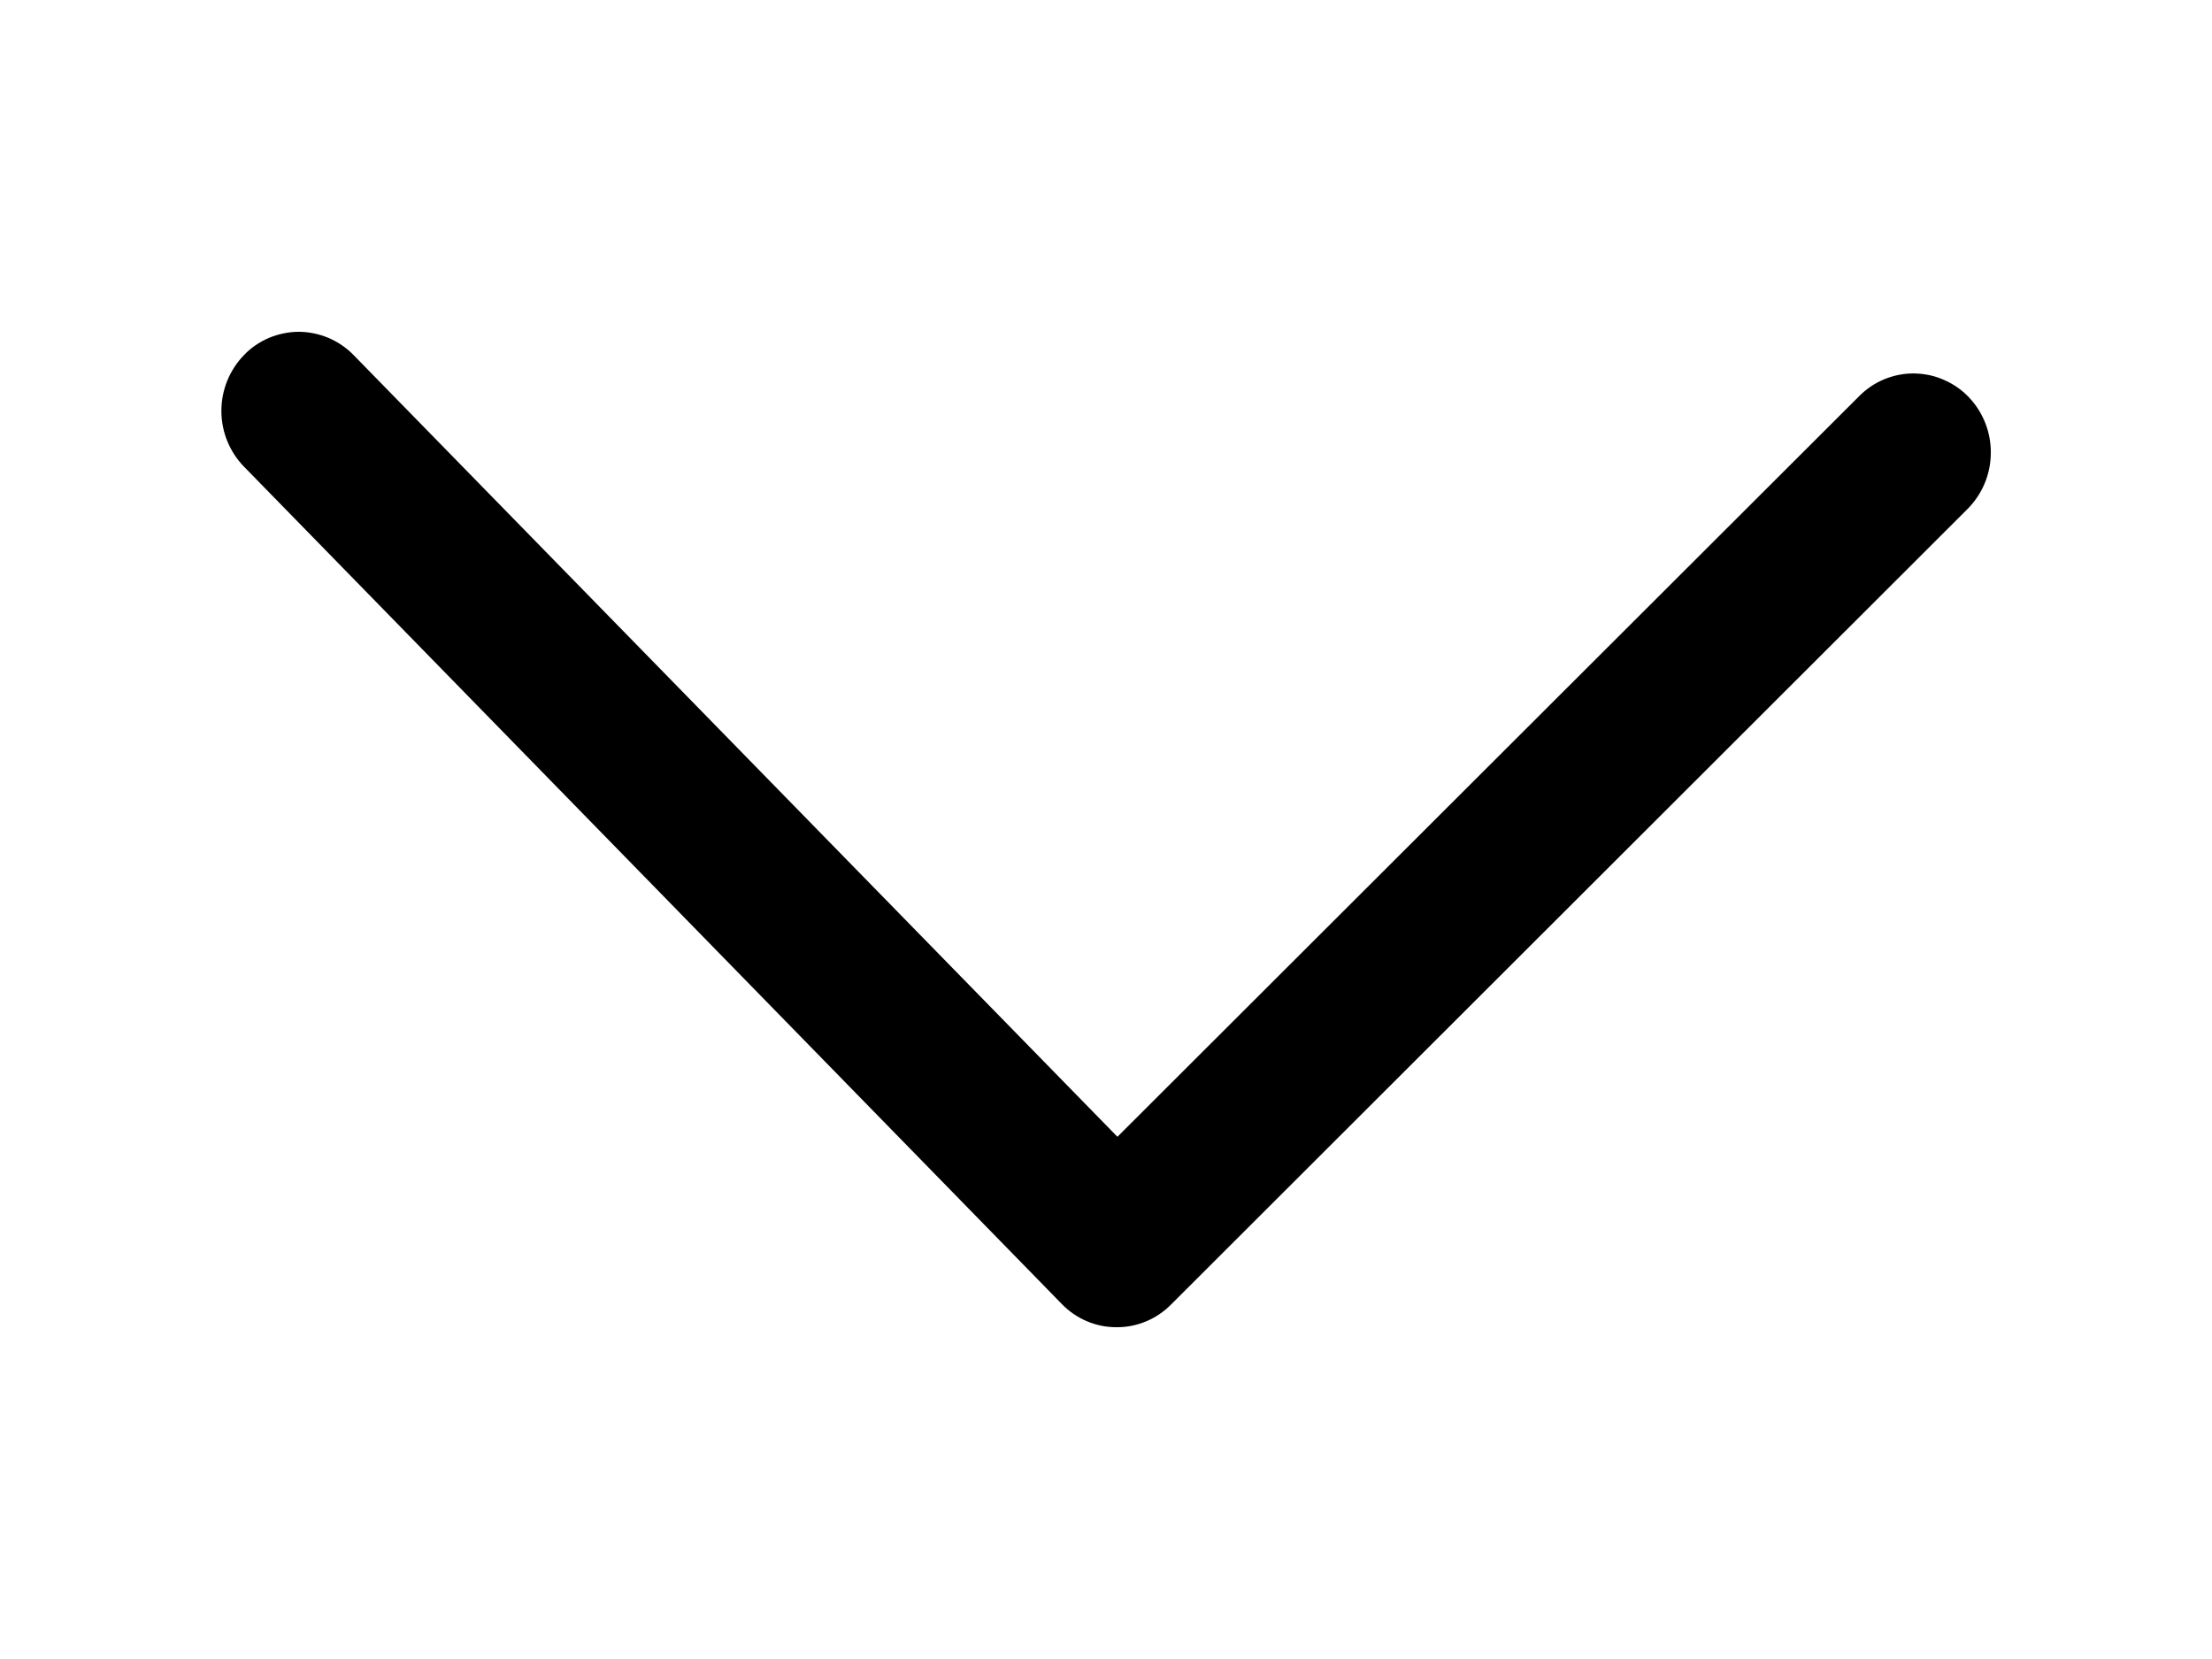 <svg width="12" height="9" viewBox="0 0 12 9" xmlns="http://www.w3.org/2000/svg">
<path d="M6.062 6.167L10.087 2.148C10.126 2.109 10.172 2.078 10.223 2.057C10.275 2.036 10.33 2.025 10.385 2.026C10.441 2.027 10.495 2.038 10.546 2.061C10.597 2.083 10.643 2.115 10.681 2.155C10.759 2.237 10.802 2.347 10.8 2.46C10.799 2.574 10.753 2.682 10.673 2.762L6.352 7.078C6.313 7.117 6.267 7.148 6.216 7.169C6.165 7.19 6.11 7.201 6.055 7.2C6 7.2 5.946 7.189 5.895 7.167C5.845 7.146 5.799 7.114 5.761 7.075L1.324 2.532C1.245 2.451 1.201 2.342 1.201 2.229C1.201 2.116 1.245 2.007 1.324 1.926C1.362 1.886 1.408 1.855 1.459 1.833C1.51 1.812 1.565 1.8 1.621 1.8C1.676 1.8 1.731 1.812 1.782 1.833C1.833 1.855 1.879 1.886 1.918 1.926L6.062 6.167Z" />
</svg>

